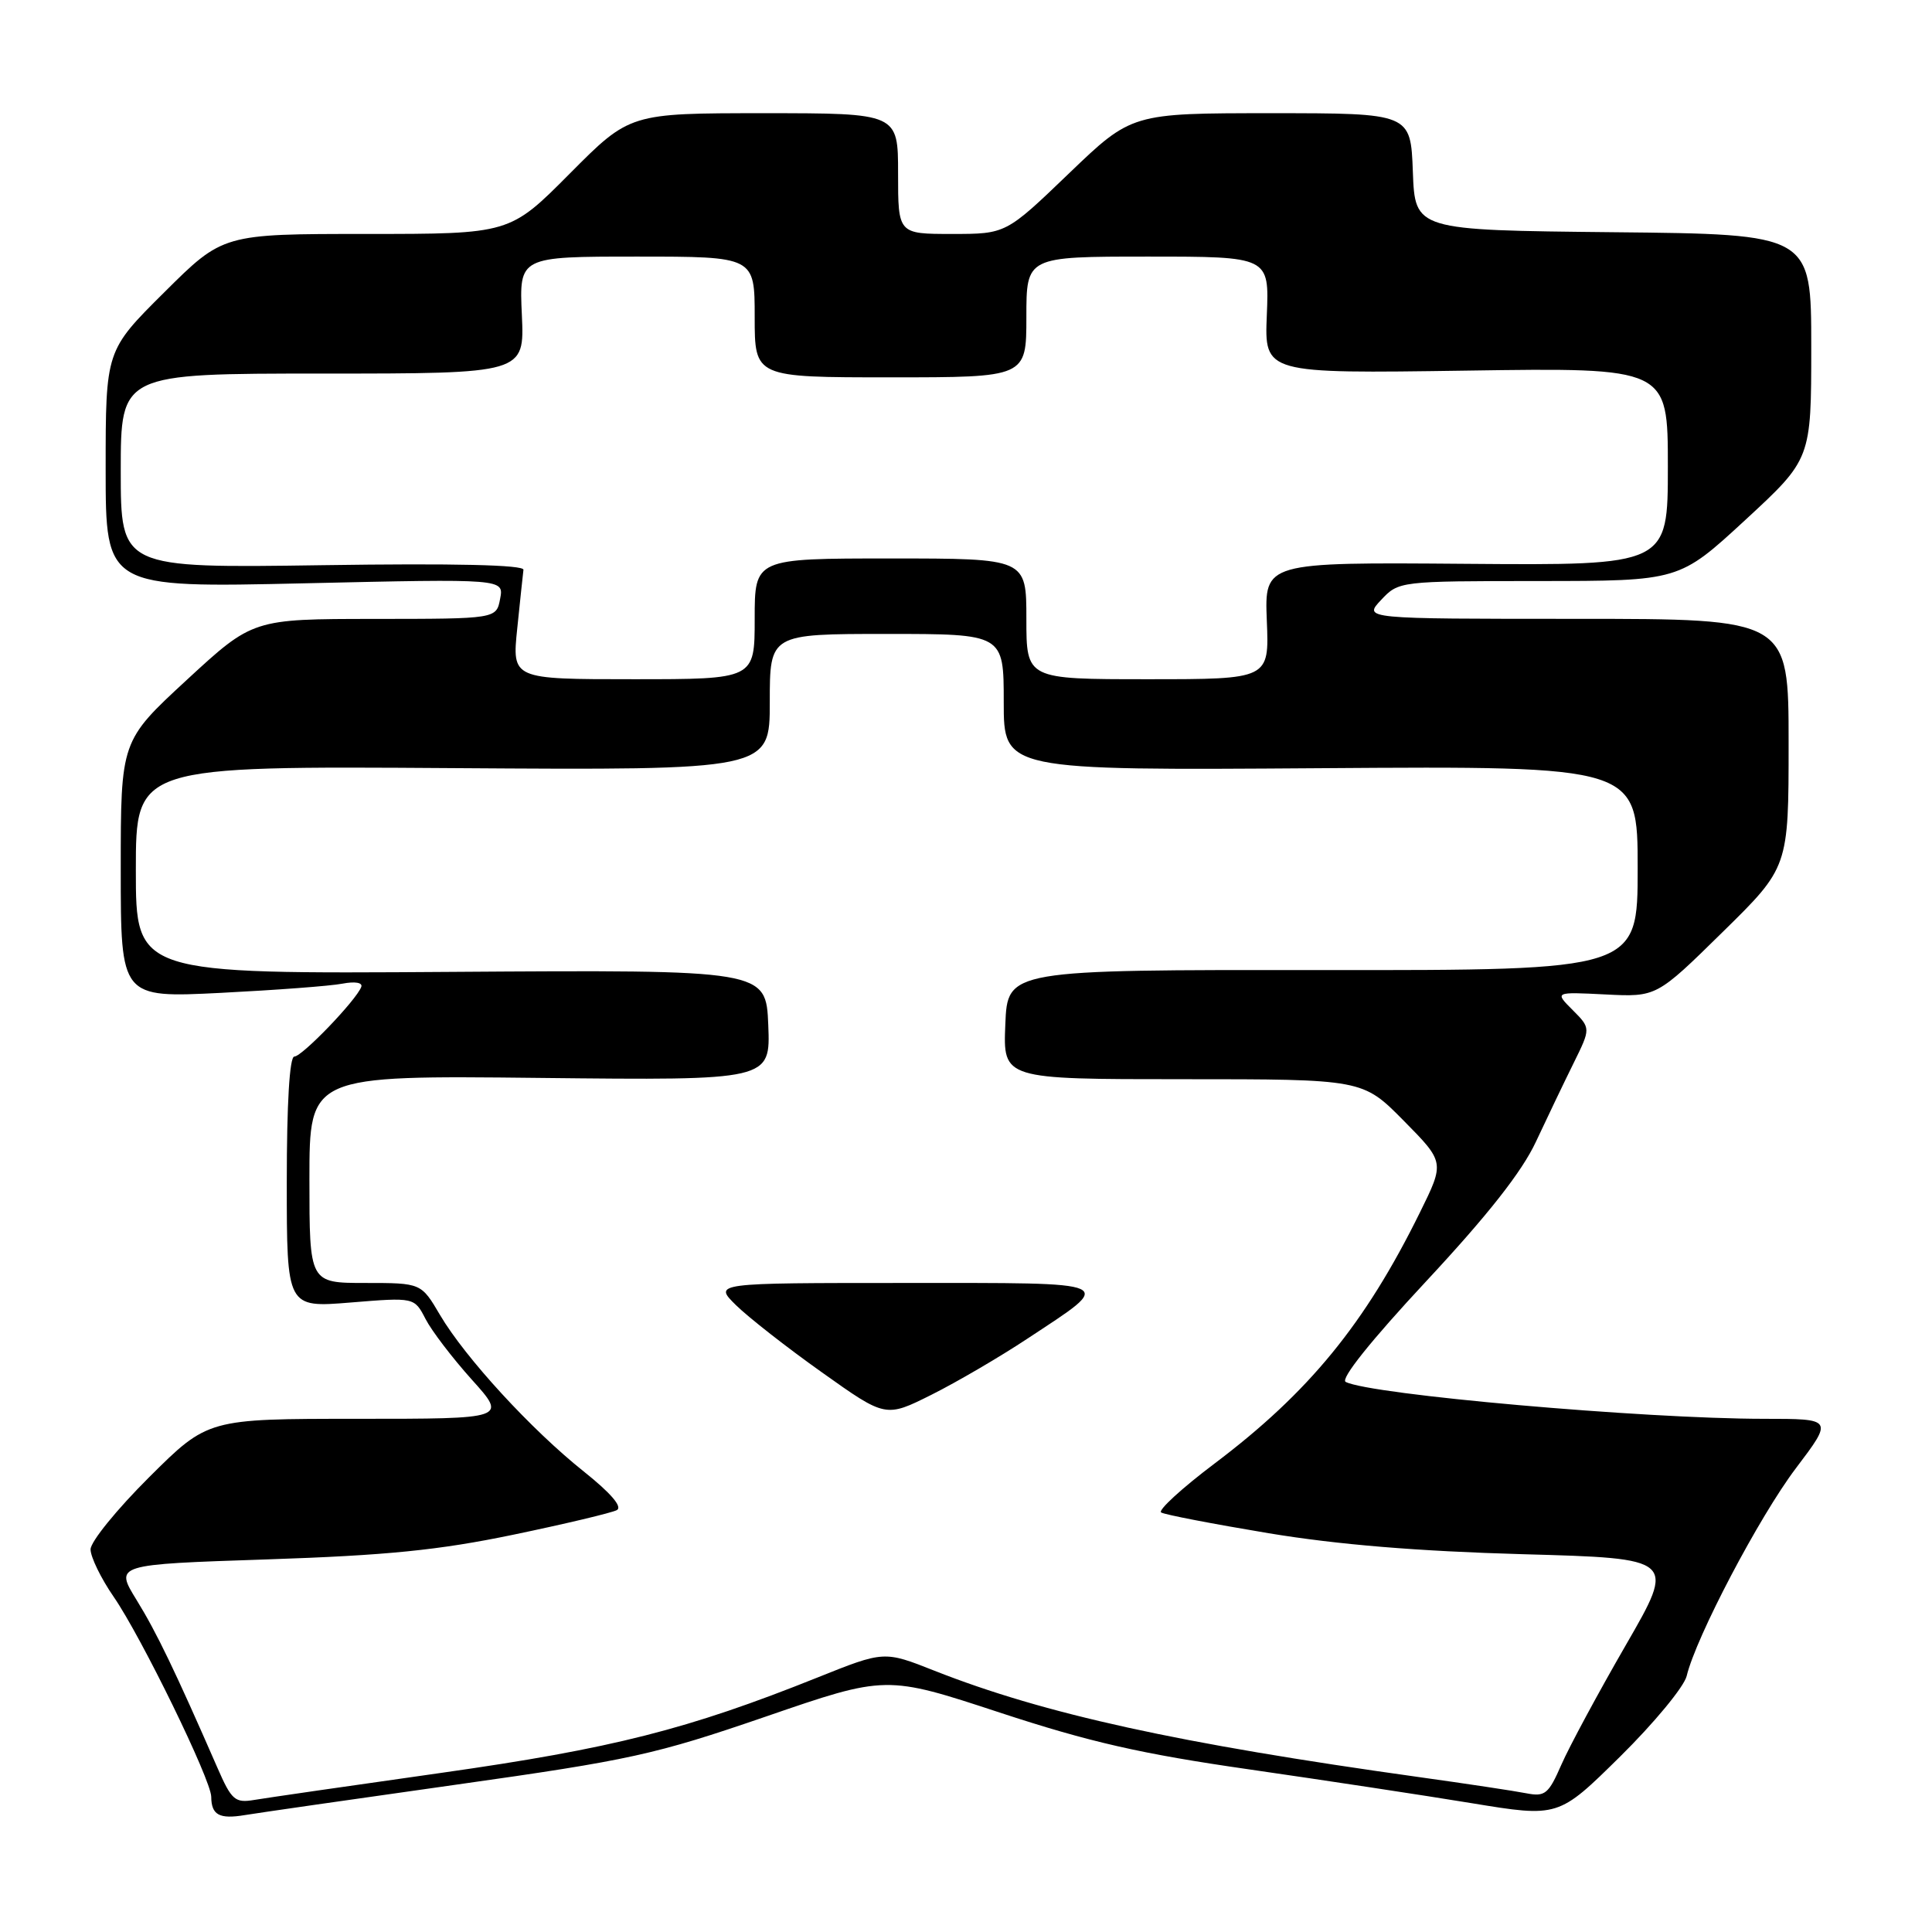 <?xml version="1.0" encoding="UTF-8" standalone="no"?>
<!DOCTYPE svg PUBLIC "-//W3C//DTD SVG 1.1//EN" "http://www.w3.org/Graphics/SVG/1.1/DTD/svg11.dtd" >
<svg xmlns="http://www.w3.org/2000/svg" xmlns:xlink="http://www.w3.org/1999/xlink" version="1.1" viewBox="0 0 256 256">
 <g >
 <path fill="currentColor"
d=" M 60.50 236.47 C 83.53 233.22 86.76 232.51 101.46 227.46 C 117.41 221.97 117.41 221.97 132.46 226.92 C 144.39 230.84 151.22 232.40 165.50 234.45 C 175.40 235.88 188.68 237.89 195.00 238.93 C 206.50 240.82 206.50 240.82 214.68 232.75 C 219.18 228.31 223.14 223.51 223.49 222.09 C 224.73 216.90 233.11 200.97 237.95 194.57 C 242.92 188.00 242.92 188.00 233.71 188.00 C 217.70 187.99 181.59 184.80 178.31 183.11 C 177.58 182.73 181.64 177.65 188.98 169.77 C 197.14 161.01 201.67 155.26 203.52 151.28 C 205.01 148.10 207.25 143.42 208.51 140.87 C 210.79 136.25 210.79 136.25 208.39 133.84 C 205.98 131.43 205.98 131.43 212.74 131.77 C 219.50 132.11 219.50 132.11 228.25 123.51 C 237.00 114.92 237.00 114.92 237.00 98.46 C 237.00 82.00 237.00 82.00 208.83 82.00 C 180.65 82.00 180.65 82.00 183.00 79.50 C 185.34 77.01 185.41 77.00 203.92 76.99 C 222.50 76.98 222.50 76.98 231.25 68.91 C 240.00 60.83 240.00 60.83 240.00 45.93 C 240.00 31.03 240.00 31.03 213.75 30.77 C 187.50 30.50 187.50 30.50 187.21 22.75 C 186.92 15.00 186.92 15.00 168.43 15.00 C 149.95 15.00 149.95 15.00 141.62 23.00 C 133.29 31.00 133.29 31.00 126.14 31.00 C 119.00 31.00 119.00 31.00 119.00 23.00 C 119.00 15.00 119.00 15.00 101.23 15.00 C 83.45 15.00 83.45 15.00 75.50 23.00 C 67.55 31.00 67.55 31.00 48.55 31.00 C 29.54 31.00 29.54 31.00 21.77 38.73 C 14.00 46.45 14.00 46.45 14.00 62.17 C 14.00 77.89 14.00 77.89 40.39 77.29 C 66.78 76.69 66.78 76.69 66.27 79.34 C 65.77 82.00 65.77 82.00 49.63 82.01 C 33.50 82.02 33.50 82.02 24.75 90.09 C 16.00 98.17 16.00 98.17 16.00 115.19 C 16.00 132.22 16.00 132.22 29.25 131.56 C 36.54 131.19 43.79 130.65 45.37 130.34 C 47.05 130.02 48.08 130.20 47.87 130.77 C 47.21 132.53 40.03 140.00 39.00 140.00 C 38.37 140.00 38.00 146.18 38.00 156.64 C 38.00 173.28 38.00 173.28 46.45 172.59 C 54.90 171.90 54.90 171.90 56.38 174.76 C 57.19 176.34 59.96 179.96 62.52 182.81 C 67.19 188.00 67.19 188.00 47.36 188.00 C 27.54 188.00 27.54 188.00 19.77 195.73 C 15.50 199.98 12.00 204.28 12.00 205.30 C 12.00 206.31 13.38 209.15 15.08 211.61 C 18.76 216.96 27.97 235.84 27.99 238.08 C 28.01 240.50 29.06 241.07 32.43 240.51 C 34.12 240.23 46.75 238.41 60.50 236.47 Z  M 28.81 234.24 C 23.21 221.42 20.76 216.32 18.10 212.01 C 15.20 207.30 15.20 207.30 35.35 206.63 C 51.25 206.10 58.14 205.41 68.00 203.36 C 74.88 201.93 81.05 200.46 81.73 200.10 C 82.52 199.68 80.95 197.85 77.34 194.97 C 70.41 189.45 61.65 179.91 58.31 174.25 C 55.81 170.00 55.81 170.00 48.40 170.00 C 41.00 170.00 41.00 170.00 41.00 156.25 C 41.00 142.50 41.00 142.50 71.54 142.83 C 102.09 143.16 102.09 143.16 101.80 135.83 C 101.50 128.50 101.50 128.50 59.75 128.78 C 18.00 129.06 18.00 129.06 18.00 115.28 C 18.00 101.50 18.00 101.50 60.00 101.78 C 102.00 102.06 102.00 102.06 102.00 93.03 C 102.00 84.00 102.00 84.00 117.50 84.00 C 133.00 84.00 133.00 84.00 133.00 93.04 C 133.00 102.08 133.00 102.08 175.00 101.79 C 217.00 101.50 217.00 101.50 217.00 115.04 C 217.00 128.57 217.00 128.57 175.25 128.54 C 133.50 128.50 133.50 128.50 133.21 135.75 C 132.91 143.00 132.91 143.00 156.74 143.00 C 180.57 143.00 180.57 143.00 186.00 148.50 C 191.43 154.00 191.43 154.00 188.15 160.65 C 180.87 175.42 173.43 184.51 160.93 193.93 C 156.58 197.21 153.40 200.13 153.86 200.41 C 154.32 200.70 160.73 201.93 168.10 203.16 C 177.29 204.68 187.87 205.55 201.78 205.94 C 222.06 206.50 222.06 206.50 215.42 218.00 C 211.77 224.32 207.93 231.45 206.89 233.83 C 205.19 237.72 204.73 238.10 202.25 237.62 C 200.74 237.32 194.32 236.35 188.00 235.47 C 156.19 231.03 138.37 227.12 123.82 221.38 C 117.15 218.74 117.15 218.74 108.32 222.28 C 91.14 229.16 81.13 231.70 58.50 234.91 C 46.40 236.62 35.23 238.24 33.69 238.50 C 31.14 238.93 30.68 238.53 28.81 234.24 Z  M 136.12 177.39 C 147.83 169.66 148.59 170.00 119.89 170.00 C 94.54 170.00 94.54 170.00 97.52 172.94 C 99.16 174.55 104.29 178.57 108.93 181.86 C 117.35 187.85 117.35 187.85 123.43 184.81 C 126.77 183.14 132.48 179.80 136.12 177.39 Z  M 68.54 83.25 C 68.92 79.54 69.29 76.05 69.36 75.50 C 69.45 74.85 60.23 74.63 42.75 74.89 C 16.00 75.28 16.00 75.28 16.00 62.39 C 16.00 49.50 16.00 49.50 42.75 49.50 C 69.50 49.50 69.50 49.50 69.15 41.75 C 68.79 34.00 68.79 34.00 84.40 34.00 C 100.00 34.00 100.00 34.00 100.00 42.00 C 100.00 50.00 100.00 50.00 118.00 50.00 C 136.00 50.00 136.00 50.00 136.00 42.00 C 136.00 34.00 136.00 34.00 152.09 34.00 C 168.18 34.00 168.18 34.00 167.86 41.75 C 167.54 49.50 167.54 49.50 194.27 49.11 C 221.00 48.71 221.00 48.71 221.00 61.82 C 221.00 74.92 221.00 74.92 194.27 74.71 C 167.55 74.50 167.55 74.50 167.86 82.25 C 168.18 90.00 168.18 90.00 152.09 90.00 C 136.00 90.00 136.00 90.00 136.00 82.00 C 136.00 74.00 136.00 74.00 118.00 74.00 C 100.00 74.00 100.00 74.00 100.00 82.00 C 100.00 90.00 100.00 90.00 83.92 90.00 C 67.84 90.00 67.84 90.00 68.54 83.25 Z "/>
</g>
</svg>